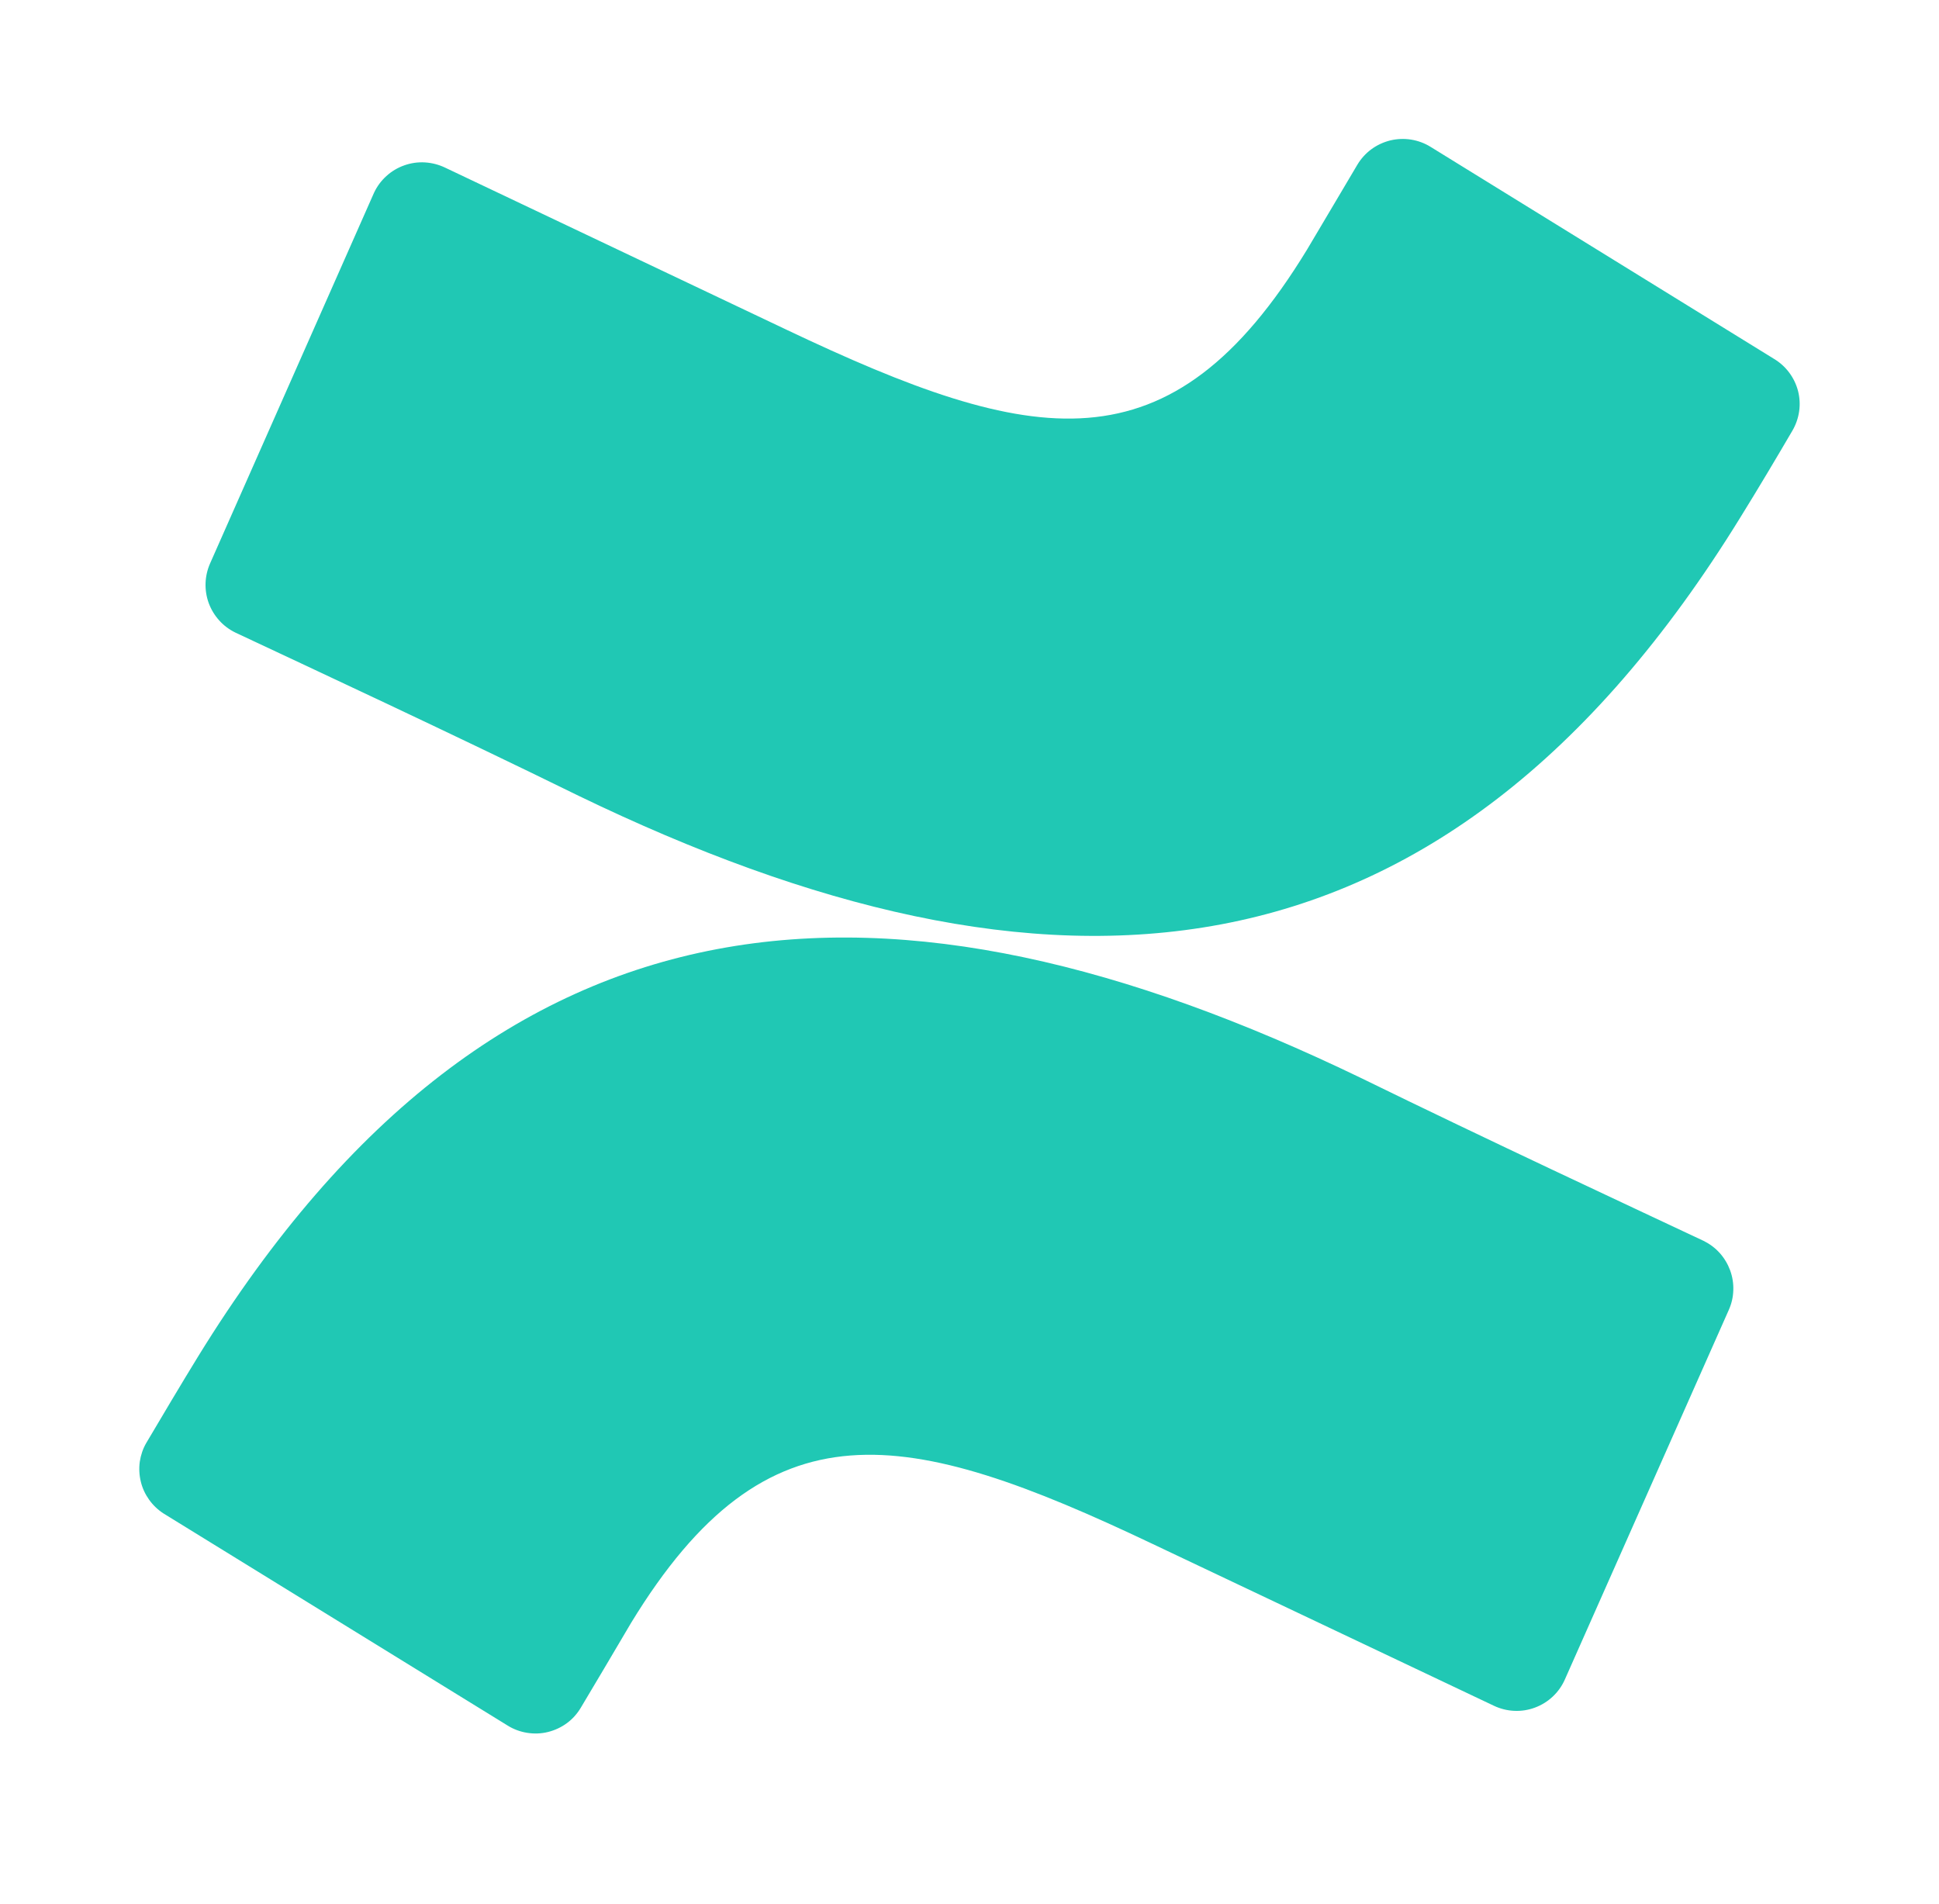 <svg width="56" height="55" viewBox="0 0 56 55" fill="none" xmlns="http://www.w3.org/2000/svg">
<g clip-path="url(#clip0_291_3549)">
<path d="M5.722 39.177C5.227 39.983 4.667 40.927 4.225 41.675C4.127 41.842 4.066 42.027 4.037 42.218C4.011 42.41 4.021 42.605 4.067 42.794C4.112 42.983 4.195 43.159 4.307 43.316C4.42 43.474 4.562 43.609 4.725 43.714L14.661 49.838C14.831 49.945 15.024 50.016 15.225 50.048C15.424 50.08 15.63 50.073 15.826 50.024C16.023 49.975 16.209 49.889 16.372 49.769C16.535 49.649 16.671 49.497 16.774 49.323C17.175 48.656 17.683 47.792 18.228 46.87C22.167 40.412 26.157 41.203 33.287 44.592L43.142 49.265C43.326 49.353 43.527 49.404 43.731 49.413C43.936 49.423 44.14 49.391 44.332 49.319C44.523 49.248 44.699 49.139 44.847 48.999C44.997 48.858 45.115 48.69 45.197 48.502L49.928 37.836C50.009 37.656 50.054 37.463 50.059 37.266C50.067 37.072 50.035 36.875 49.968 36.691C49.9 36.508 49.799 36.337 49.668 36.191C49.537 36.045 49.379 35.927 49.201 35.839C47.123 34.861 42.988 32.936 39.282 31.123C25.802 24.619 14.427 25.048 5.722 39.177Z" fill="#20C8B4"/>
<path d="M50.271 14.931C50.771 14.125 51.331 13.183 51.768 12.435C51.867 12.265 51.933 12.075 51.961 11.879C51.989 11.684 51.978 11.483 51.929 11.292C51.879 11.101 51.793 10.921 51.674 10.762C51.556 10.603 51.408 10.469 51.238 10.367L41.317 4.242C41.145 4.135 40.953 4.064 40.753 4.032C40.553 4 40.348 4.009 40.151 4.056C39.955 4.105 39.769 4.191 39.606 4.311C39.443 4.431 39.306 4.583 39.202 4.757C38.81 5.424 38.293 6.288 37.748 7.21C33.794 13.698 29.841 12.907 22.704 9.518L12.858 4.843C12.675 4.755 12.476 4.703 12.274 4.691C12.072 4.678 11.867 4.708 11.676 4.776C11.485 4.843 11.309 4.948 11.159 5.085C11.007 5.222 10.887 5.386 10.801 5.57L6.07 16.267C5.908 16.63 5.892 17.041 6.027 17.415C6.095 17.601 6.198 17.771 6.329 17.917C6.46 18.064 6.619 18.183 6.797 18.27C8.883 19.25 13.018 21.172 16.716 22.987C30.161 29.489 41.572 29.062 50.271 14.931Z" fill="#20C8B4"/>
</g>
<defs>
<clipPath id="clip0_291_3549">
<rect width="48" height="46.08" fill="white" transform="translate(4 4)"/>
</clipPath>
</defs>
</svg>
